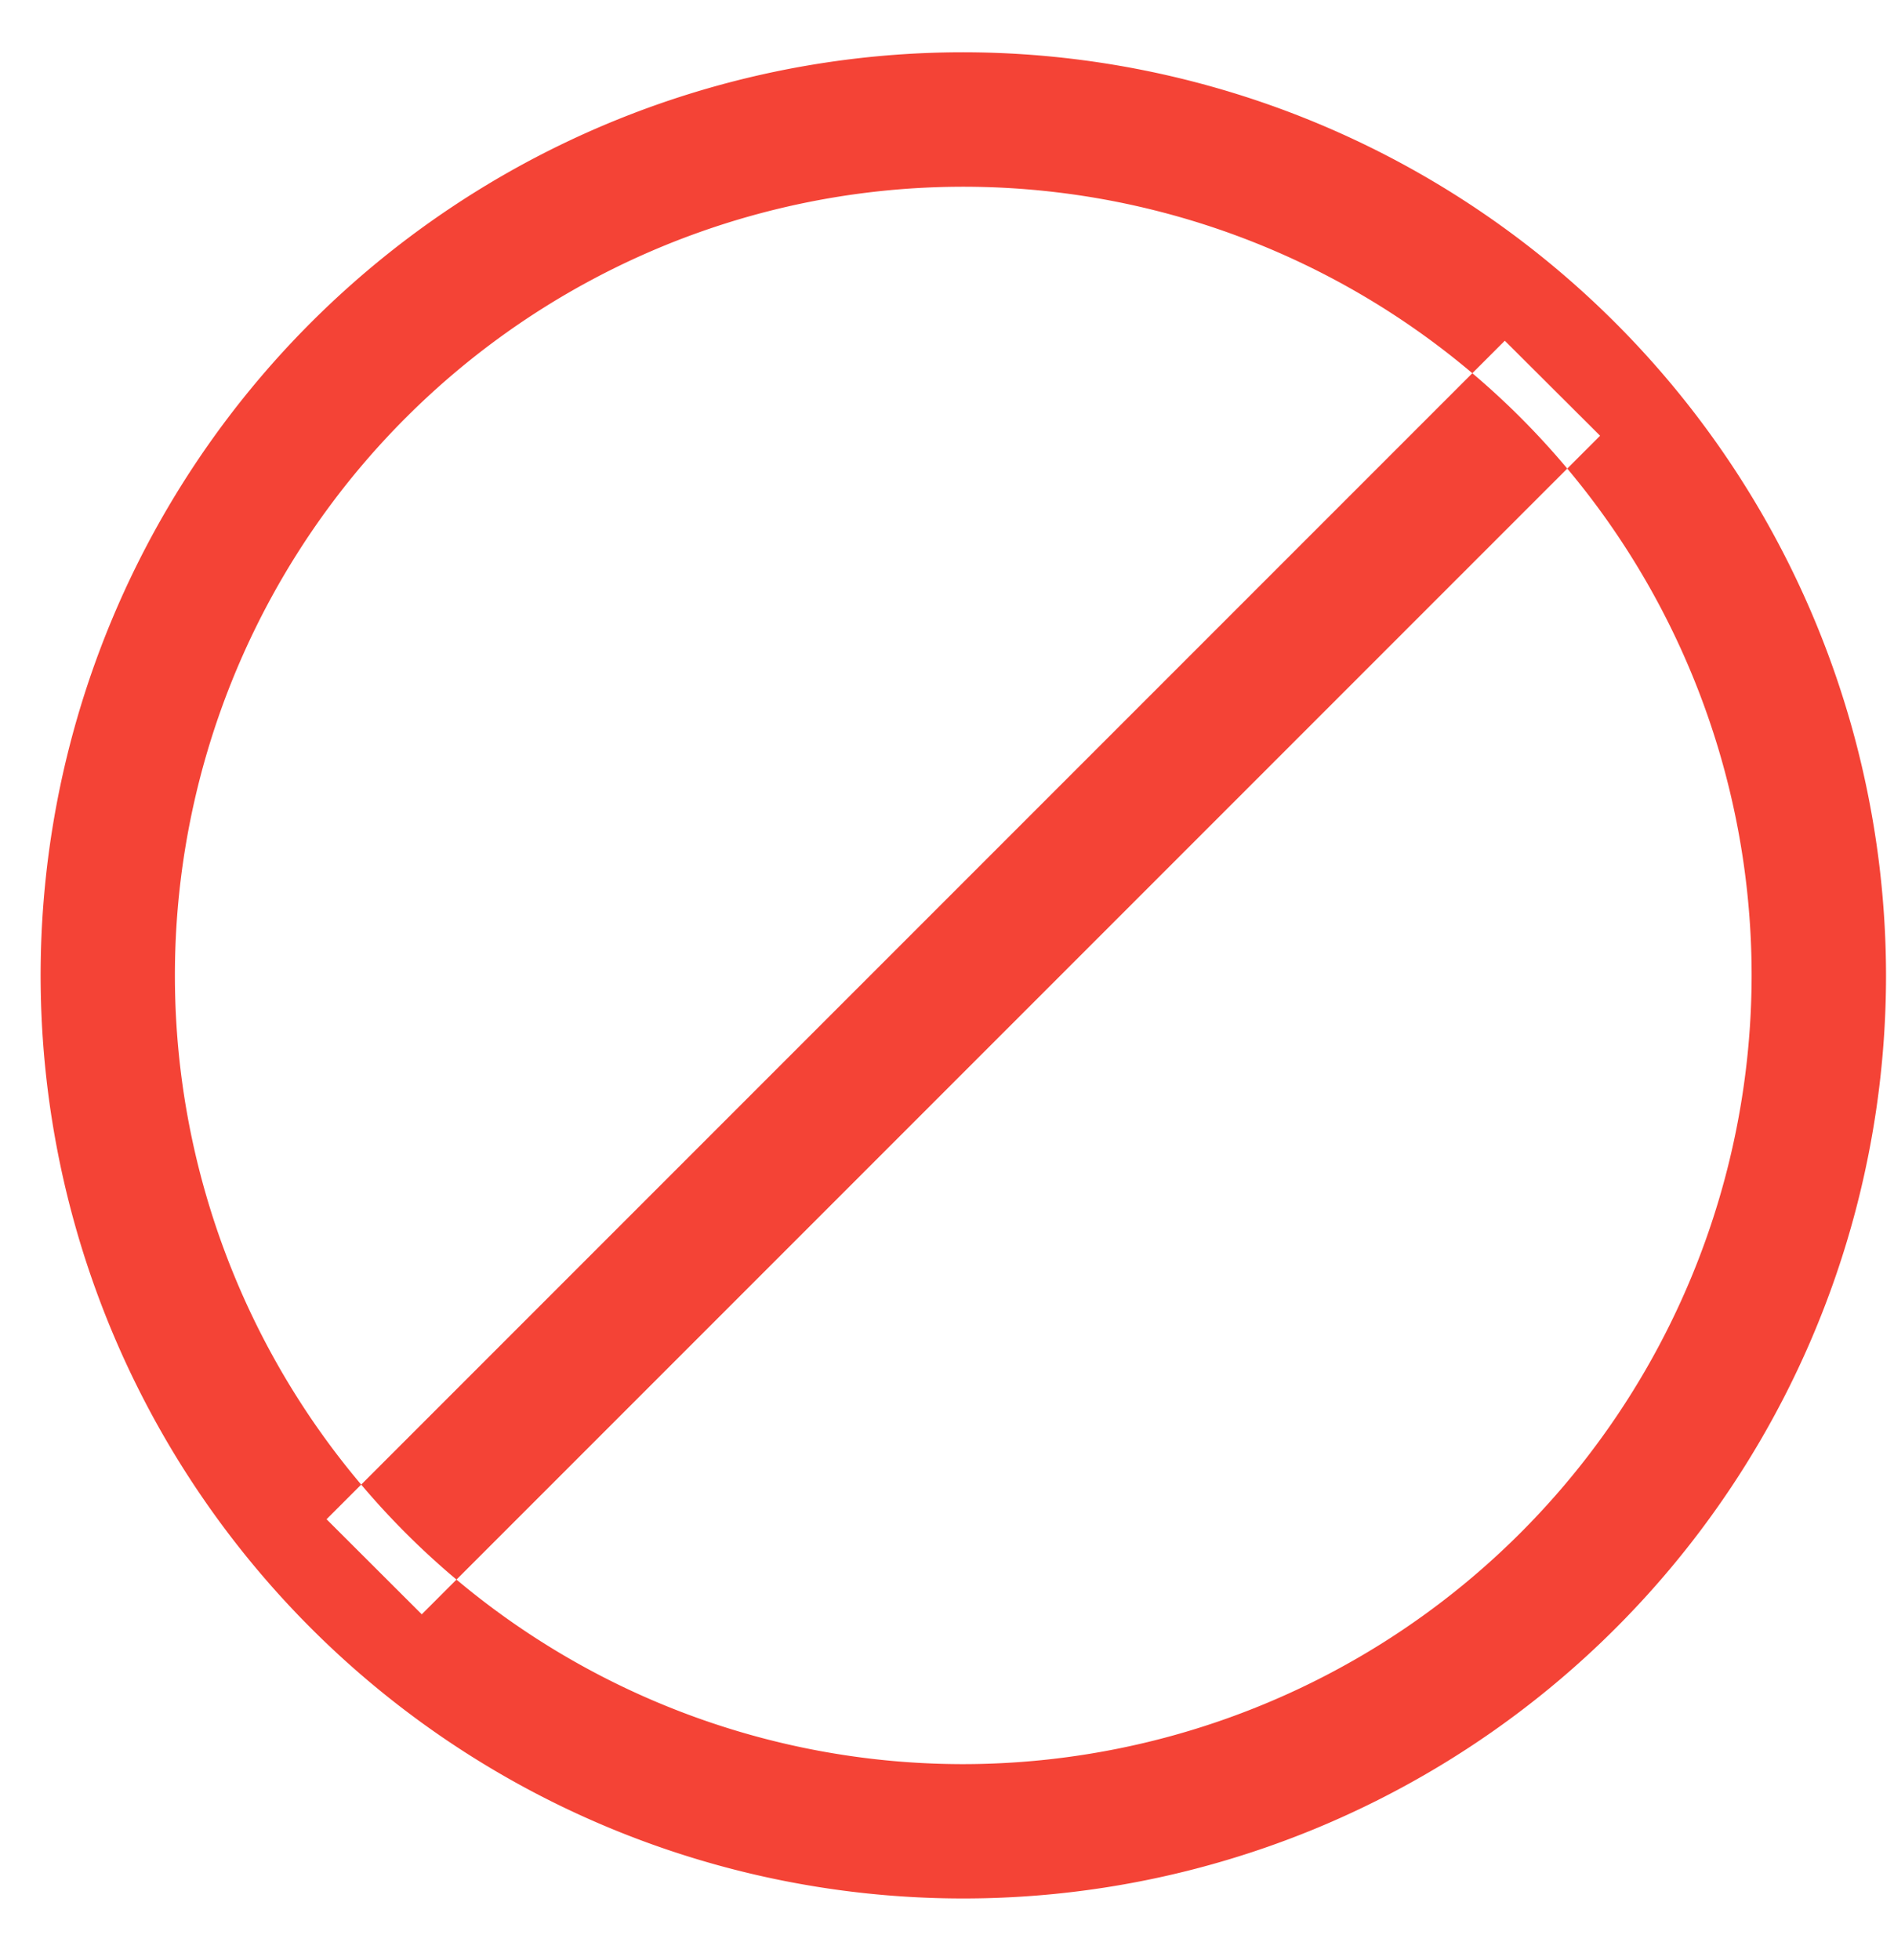 <svg xmlns="http://www.w3.org/2000/svg" width="25.001" height="25.863" viewBox="0 0 29 30">
  <defs>
    <style>
      .cls-1 {
        fill: #f44336;
        fill-rule: evenodd;
      }
    </style>
  </defs>
  <path id="ban_" data-name="ban " class="cls-1" d="M14.75,0.8A14.128,14.128,0,1,0,28.878,14.928,14.144,14.144,0,0,0,14.75.8Zm0,26.2A12.071,12.071,0,1,1,26.82,14.928,12.084,12.084,0,0,1,14.75,27ZM5,23.252L23.041,5.215,24.5,6.669,6.458,24.707Z"/>
</svg>
